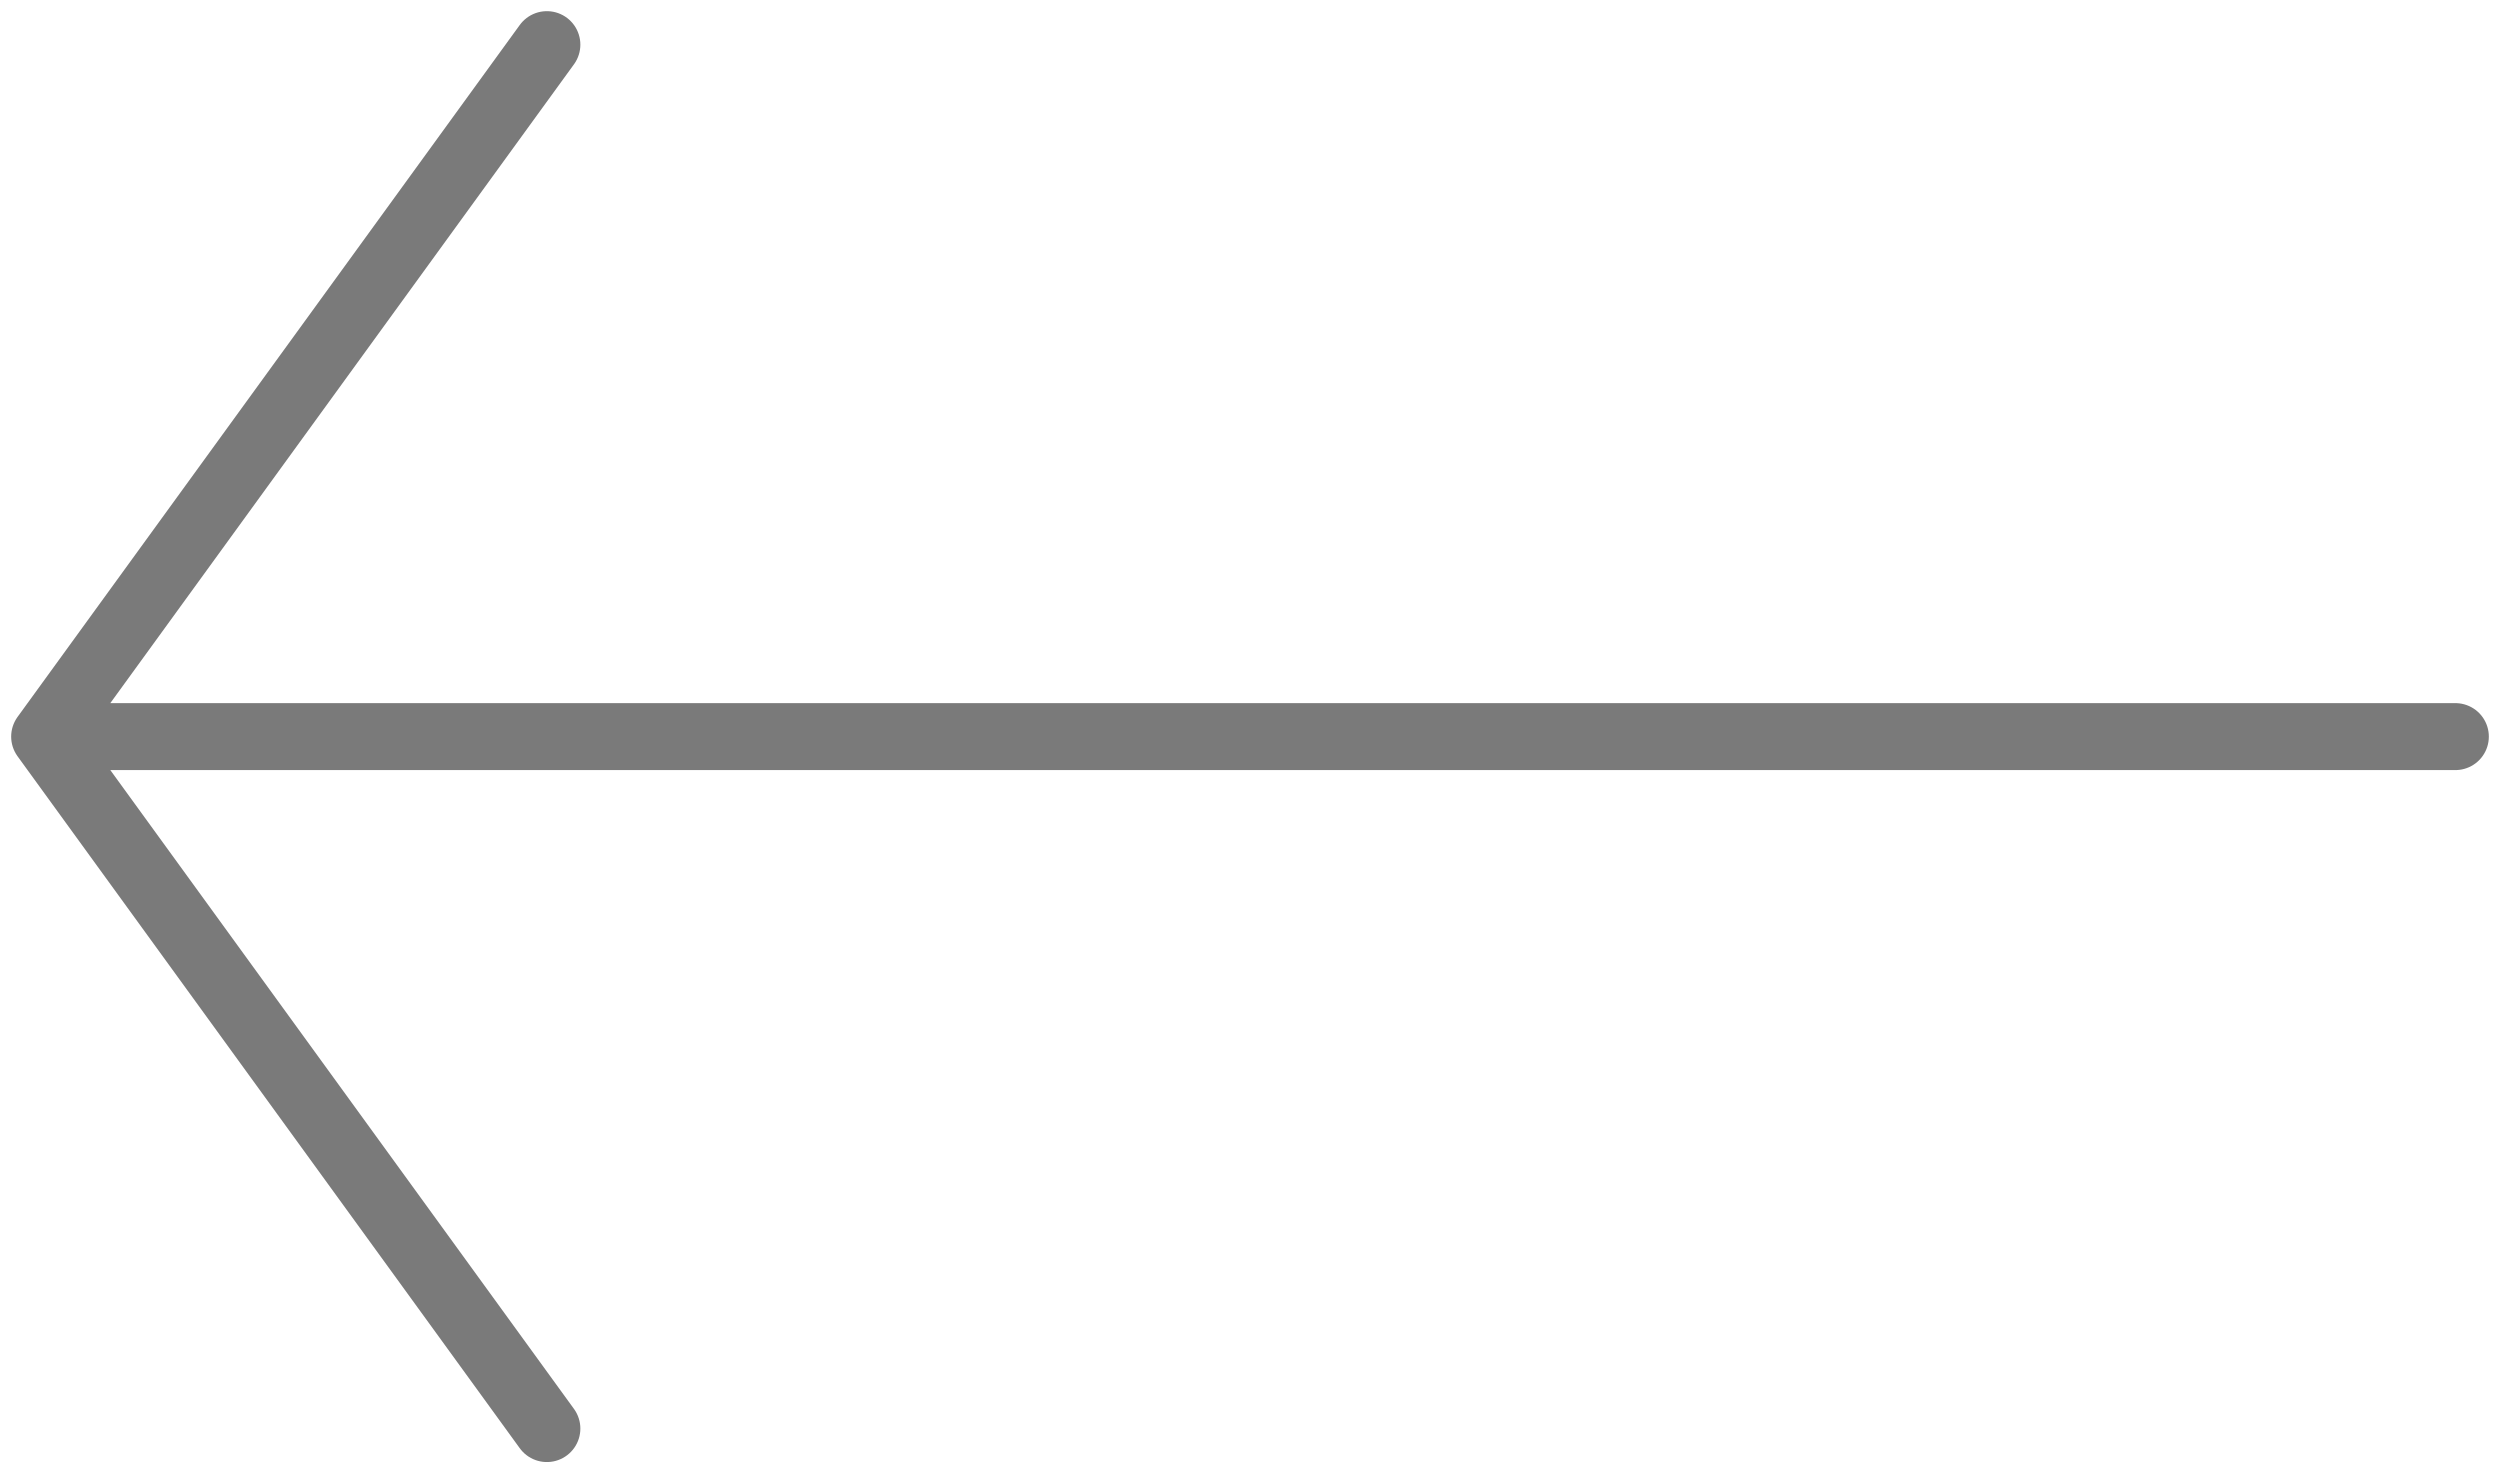 <svg width="56" height="33" viewBox="0 0 56 33" fill="none" xmlns="http://www.w3.org/2000/svg">
<path d="M12.25 32L1 16.5M1 16.5L12.25 1M1 16.5H55" stroke="#7A7A7A" stroke-width="1.5" stroke-linecap="round" stroke-linejoin="round"/>
</svg>
